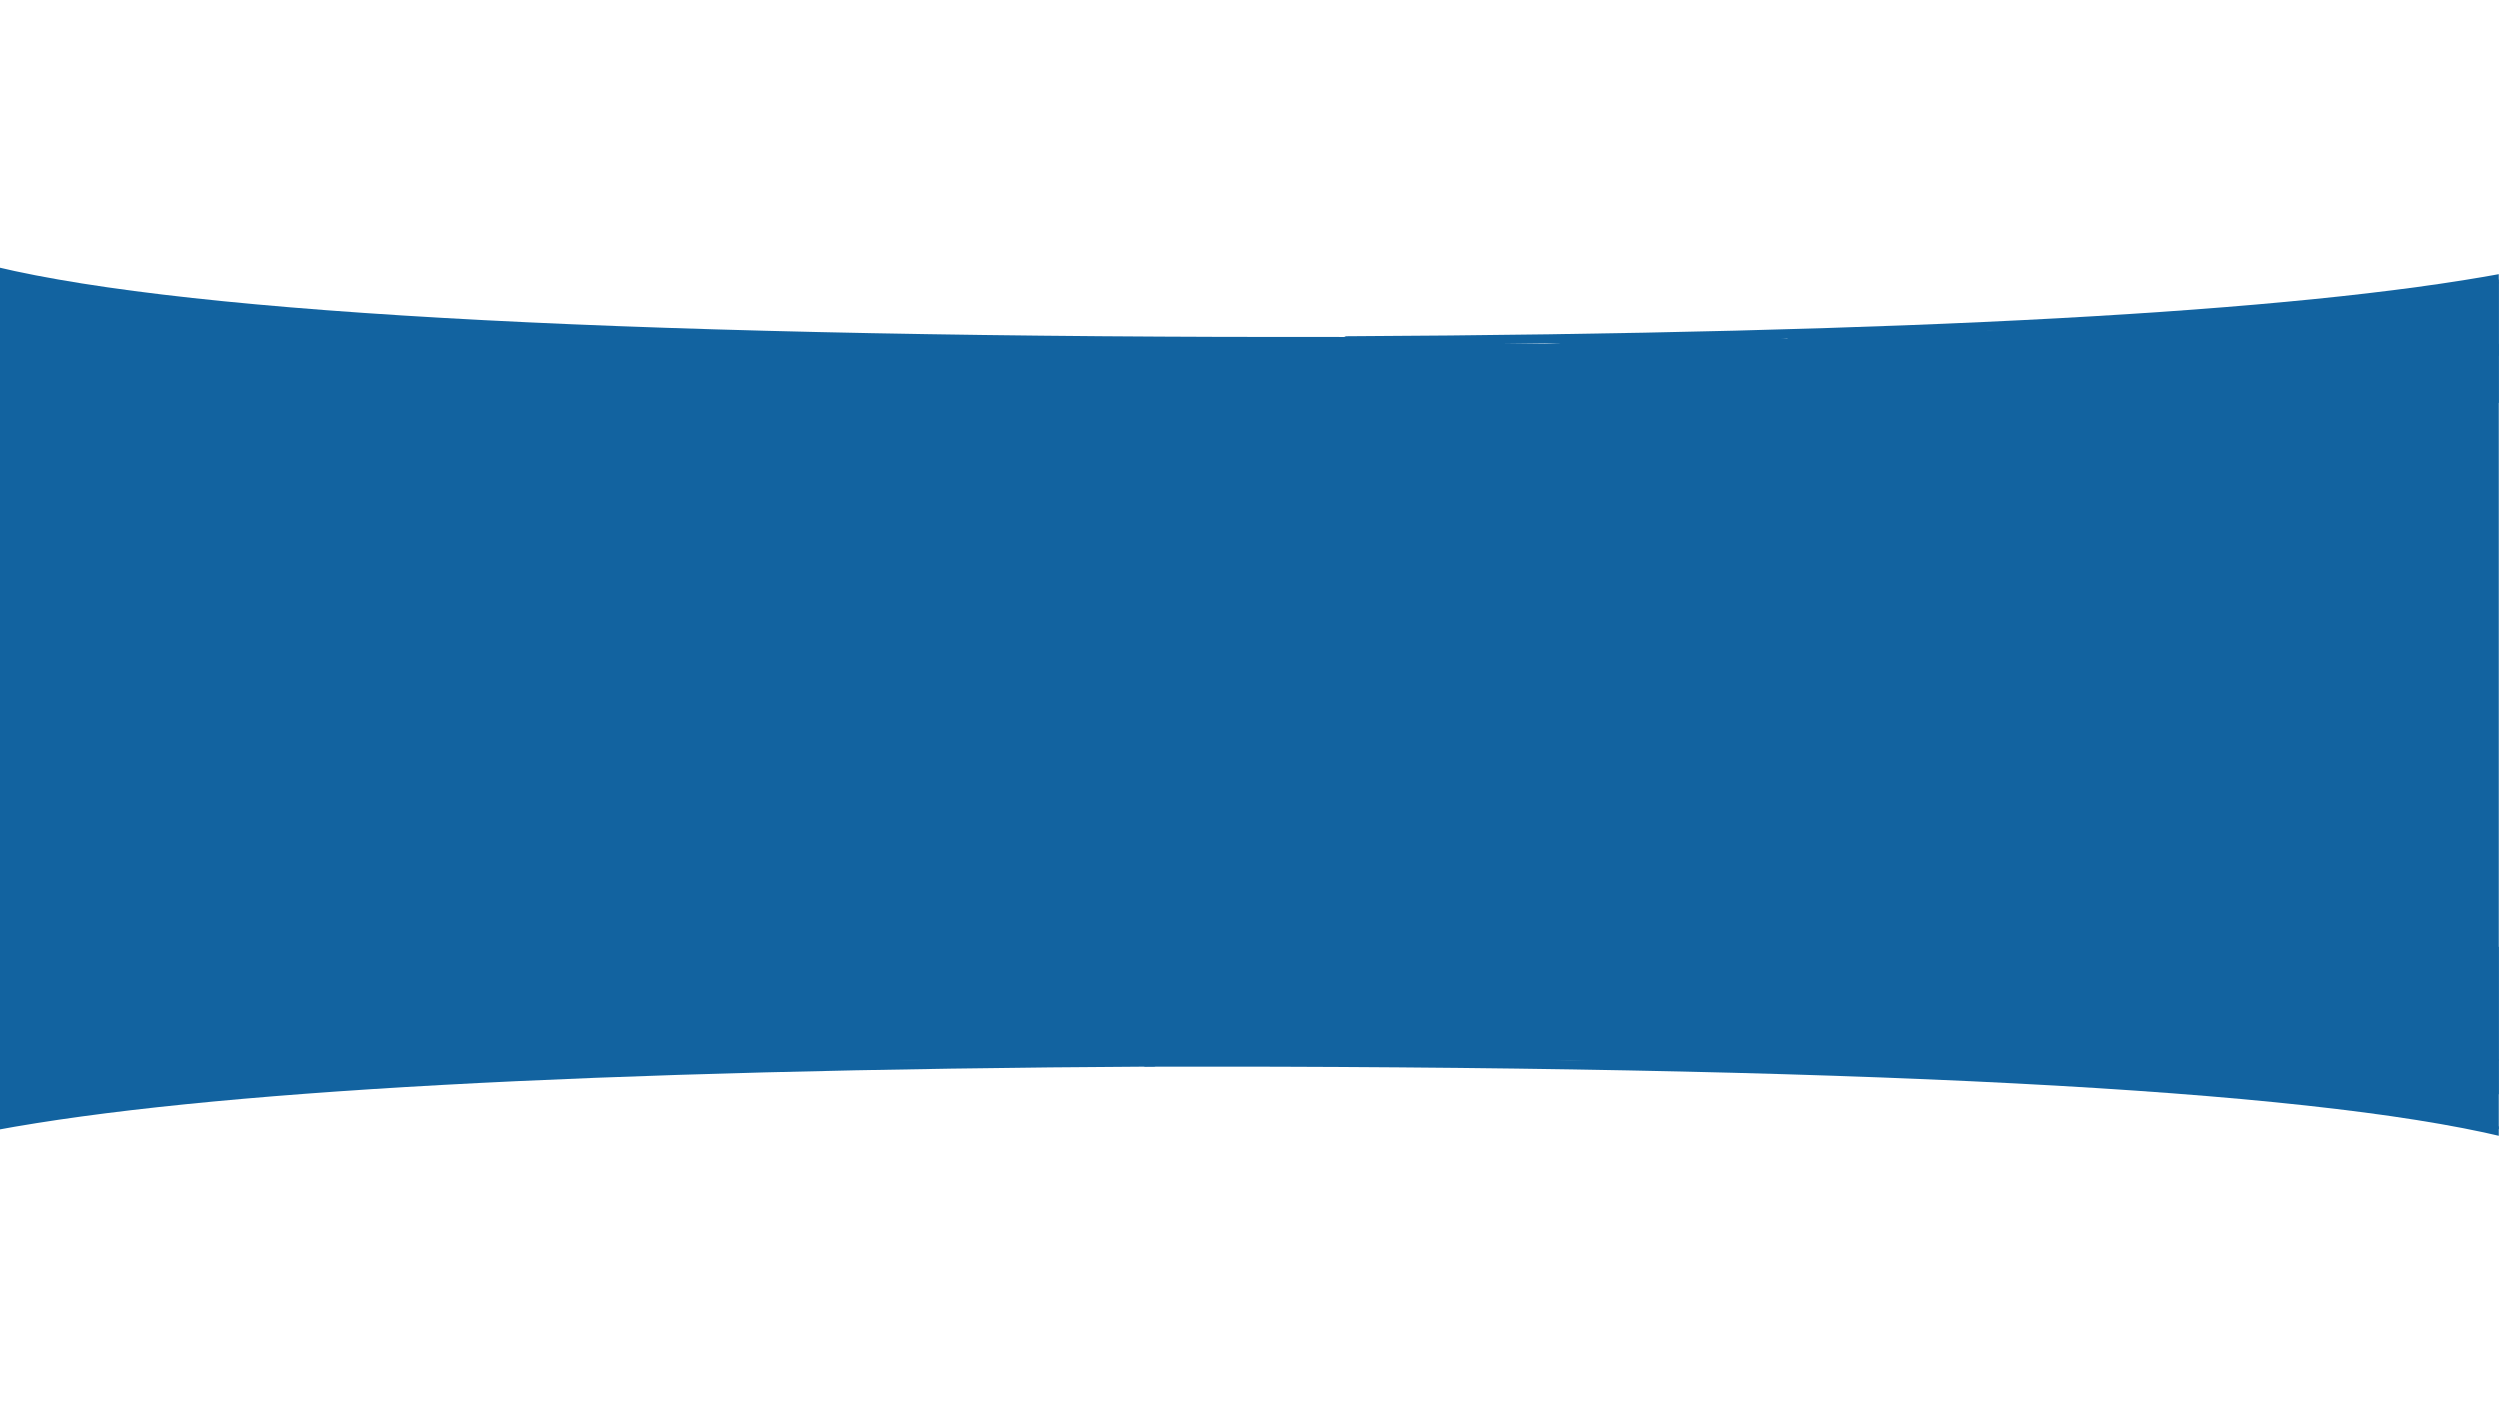<svg xmlns="http://www.w3.org/2000/svg" width="1366" height="768" version="1.2" viewBox="0 0 1024.5 576"><defs><clipPath id="32a859f24f"><path d="M530 92h494v70H530Zm0 0"/></clipPath><clipPath id="6406e2050d"><path d="M448 414h576v72H448Zm0 0"/></clipPath><clipPath id="0afca53ad2"><path d="M0 140.926h1024v293.75H0Zm0 0"/></clipPath><clipPath id="2385a0a9ab"><path d="M0 123.934h57.574v329.37H0Zm0 0"/></clipPath><clipPath id="e358512e88"><path d="M45.906 421.578h108.547V444H45.906Zm0 0"/></clipPath><clipPath id="d2eb66356d"><path d="M0 399h43v62H0Zm0 0"/></clipPath><clipPath id="904d5c1ddd"><path d="m-9.336 406.902 42.297-7.304 9.246 53.507-42.297 7.31Zm0 0"/></clipPath><clipPath id="16ce408ddf"><path d="M48 399h87v54H48Zm0 0"/></clipPath><clipPath id="f65ea35565"><path d="m52.36 452.02-3.864-45.29 82.215-7.015 3.863 45.289Zm0 0"/></clipPath><clipPath id="616edb5908"><path d="M140.57 421.582h277.11v22.422H140.57Zm0 0"/></clipPath><clipPath id="6c6d1fd206"><path d="M417.676 432.793 140.57 421.582v22.422Zm0 0"/></clipPath><clipPath id="87aa3f908f"><path d="M643.418 423.457h263.273v22.422H643.418Zm0 0"/></clipPath><clipPath id="f9993c890a"><path d="m643.473 434.668 263.218 11.21v-22.421Zm0 0"/></clipPath><clipPath id="839c5c790e"><path d="M95.523 127.246h301.055v27.34H95.523Zm0 0"/></clipPath><clipPath id="84fbf637c0"><path d="M396.48 140.914 95.523 127.246v27.34Zm0 0"/></clipPath><clipPath id="3990639657"><path d="M42.207 127.246h65.023v55.777H42.207Zm0 0"/></clipPath><clipPath id="bd8fcd86b9"><path d="M905.176 387.996H1024v60.438H905.176Zm0 0"/></clipPath><clipPath id="b95ec9bdc0"><path d="M933.152 431.36H1024v34.136h-90.848Zm0 0"/></clipPath><clipPath id="84913b6fa4"><path d="m933.2 448.426 108.359 17.07V431.36Zm0 0"/></clipPath><clipPath id="d23d7871f1"><path d="M0 111h110v44H0Zm0 0"/></clipPath><clipPath id="ce81081248"><path d="m109.21 107.957 1.188 43.277-116.812 3.203-1.188-43.273Zm0 0"/></clipPath><clipPath id="297d5a7b91"><path d="m109.805 129.598-116.133 24.84-1.188-43.278Zm0 0"/></clipPath><clipPath id="93fc2d09fe"><path d="M764.762 114.531H1024v51.719H764.762Zm0 0"/></clipPath><clipPath id="86a5d3e6bc"><path d="m764.762 140.39 271.023-25.859v51.719Zm0 0"/></clipPath><clipPath id="ea4de97ebb"><path d="M609.75 136.781h183.309v5.586H609.75Zm0 0"/></clipPath><clipPath id="c96dd6f4e5"><path d="m701.395 136.781 91.644 5.586H609.75Zm0 0"/></clipPath><clipPath id="962dffc2ad"><path d="M732 134h100v89H732Zm0 0"/></clipPath><clipPath id="2fc79dd4db"><path d="m805.941 92.523 52.067 84.551-73.871 45.492-52.07-84.55Zm0 0"/></clipPath><clipPath id="3ab5529ea6"><path d="m831.938 134.738-47.88 87.707-51.992-84.43Zm0 0"/></clipPath><clipPath id="80d0667822"><path d="M1014.969 114.54H1024v31.284h-9.031Zm0 0"/></clipPath><clipPath id="9ce643d5b0"><path d="M312.195 138.684H484.91v172.714H312.195Zm0 0"/></clipPath></defs><g id="add1a940fc"><g clip-path="url(#32a859f24f)"><path d="M2.842 13.766c116.073-15.09 327.574-15.023 634.487.207" style="fill:none;stroke-width:5;stroke-linecap:round;stroke-linejoin:miter;stroke:#1263a0;stroke-opacity:1;stroke-miterlimit:4" transform="matrix(-.748 .041 -.041 -.748 1029.206 123.987)"/></g><path d="M2.952 2.965c110.56 20.481 358.32 20.373 743.275-.335" style="fill:none;stroke-width:5;stroke-linecap:round;stroke-linejoin:miter;stroke:#1263a0;stroke-opacity:1;stroke-miterlimit:4" transform="rotate(2.993 -2084.034 -29.64)scale(.75)"/><path d="M2.845 13.768q174.11-22.636 634.487.207" style="fill:none;stroke-width:5;stroke-linecap:round;stroke-linejoin:miter;stroke:#1263a0;stroke-opacity:1;stroke-miterlimit:4" transform="rotate(-3.169 8152.556 319.727)scale(.75)"/><g clip-path="url(#6406e2050d)"><path d="M2.95 2.963c110.561 20.486 358.321 20.373 743.281-.33" style="fill:none;stroke-width:5;stroke-linecap:round;stroke-linejoin:miter;stroke:#1263a0;stroke-opacity:1;stroke-miterlimit:4" transform="rotate(-177.011 520.289 219.777)scale(.75)"/></g><g clip-path="url(#0afca53ad2)"><path d="M-27.133 140.926H1051.48v293.75H-27.133Zm0 0" style="stroke:none;fill-rule:nonzero;fill:#1263a0;fill-opacity:1"/></g><g clip-path="url(#2385a0a9ab)"><path d="M-115.14 123.934H57.573v329.242H-115.14Zm0 0" style="stroke:none;fill-rule:nonzero;fill:#1263a0;fill-opacity:1"/></g><g clip-path="url(#e358512e88)"><path d="M45.906 421.578h108.516V444H45.906Zm0 0" style="stroke:none;fill-rule:nonzero;fill:#1263a0;fill-opacity:1"/></g><g clip-path="url(#d2eb66356d)"><g clip-path="url(#904d5c1ddd)"><path d="m-9.336 406.902 42.297-7.304 9.25 53.53-42.297 7.31Zm0 0" style="stroke:none;fill-rule:nonzero;fill:#1263a0;fill-opacity:1"/></g></g><g clip-path="url(#16ce408ddf)"><g clip-path="url(#f65ea35565)"><path d="m52.36 452.02-3.864-45.29 82.262-7.02L134.62 445Zm0 0" style="stroke:none;fill-rule:nonzero;fill:#1263a0;fill-opacity:1"/></g></g><g clip-path="url(#616edb5908)"><g clip-path="url(#6c6d1fd206)"><path d="M140.57 444.004v-22.422h277.11v22.422Zm0 0" style="stroke:none;fill-rule:nonzero;fill:#1263a0;fill-opacity:1"/></g></g><g clip-path="url(#87aa3f908f)"><g clip-path="url(#f9993c890a)"><path d="M906.691 423.457v22.422H643.508v-22.422Zm0 0" style="stroke:none;fill-rule:nonzero;fill:#1263a0;fill-opacity:1"/></g></g><g clip-path="url(#839c5c790e)"><g clip-path="url(#84fbf637c0)"><path d="M95.523 154.586v-27.34h300.95v27.34Zm0 0" style="stroke:none;fill-rule:nonzero;fill:#1263a0;fill-opacity:1"/></g></g><g clip-path="url(#3990639657)"><path d="M42.207 127.246h64.926v55.777H42.207Zm0 0" style="stroke:none;fill-rule:nonzero;fill:#1263a0;fill-opacity:1"/></g><g clip-path="url(#bd8fcd86b9)"><path d="M905.176 387.996h122.527v60.438H905.176Zm0 0" style="stroke:none;fill-rule:nonzero;fill:#1263a0;fill-opacity:1"/></g><g clip-path="url(#b95ec9bdc0)"><g clip-path="url(#84913b6fa4)"><path d="M1041.559 431.36v34.136H933.152V431.36Zm0 0" style="stroke:none;fill-rule:nonzero;fill:#1263a0;fill-opacity:1"/></g></g><g clip-path="url(#d23d7871f1)"><g clip-path="url(#ce81081248)"><g clip-path="url(#297d5a7b91)"><path d="m109.21 107.957 1.188 43.277-116.644 3.2-1.188-43.278Zm0 0" style="stroke:none;fill-rule:nonzero;fill:#1263a0;fill-opacity:1"/></g></g></g><g clip-path="url(#93fc2d09fe)"><g clip-path="url(#86a5d3e6bc)"><path d="M764.762 166.25v-51.719h271.12v51.719Zm0 0" style="stroke:none;fill-rule:nonzero;fill:#1263a0;fill-opacity:1"/></g></g><g clip-path="url(#ea4de97ebb)"><g clip-path="url(#c96dd6f4e5)"><path d="M609.75 136.781h183.285v5.586H609.75Zm0 0" style="stroke:none;fill-rule:nonzero;fill:#1263a0;fill-opacity:1"/></g></g><g clip-path="url(#962dffc2ad)"><g clip-path="url(#2fc79dd4db)"><g clip-path="url(#3ab5529ea6)"><path d="m805.941 92.523 52.067 84.551-73.871 45.492-52.07-84.55Zm0 0" style="stroke:none;fill-rule:nonzero;fill:#1263a0;fill-opacity:1"/></g></g></g><g clip-path="url(#80d0667822)"><path d="M1014.969 114.54h29.683v31.308h-29.683Zm0 0" style="stroke:none;fill-rule:nonzero;fill:#1263a0;fill-opacity:1"/></g><g clip-path="url(#9ce643d5b0)"><path d="M312.195 138.684H484.91v172.714H312.195Zm0 0" style="stroke:none;fill-rule:nonzero;fill:#1263a0;fill-opacity:1"/></g></g></svg>